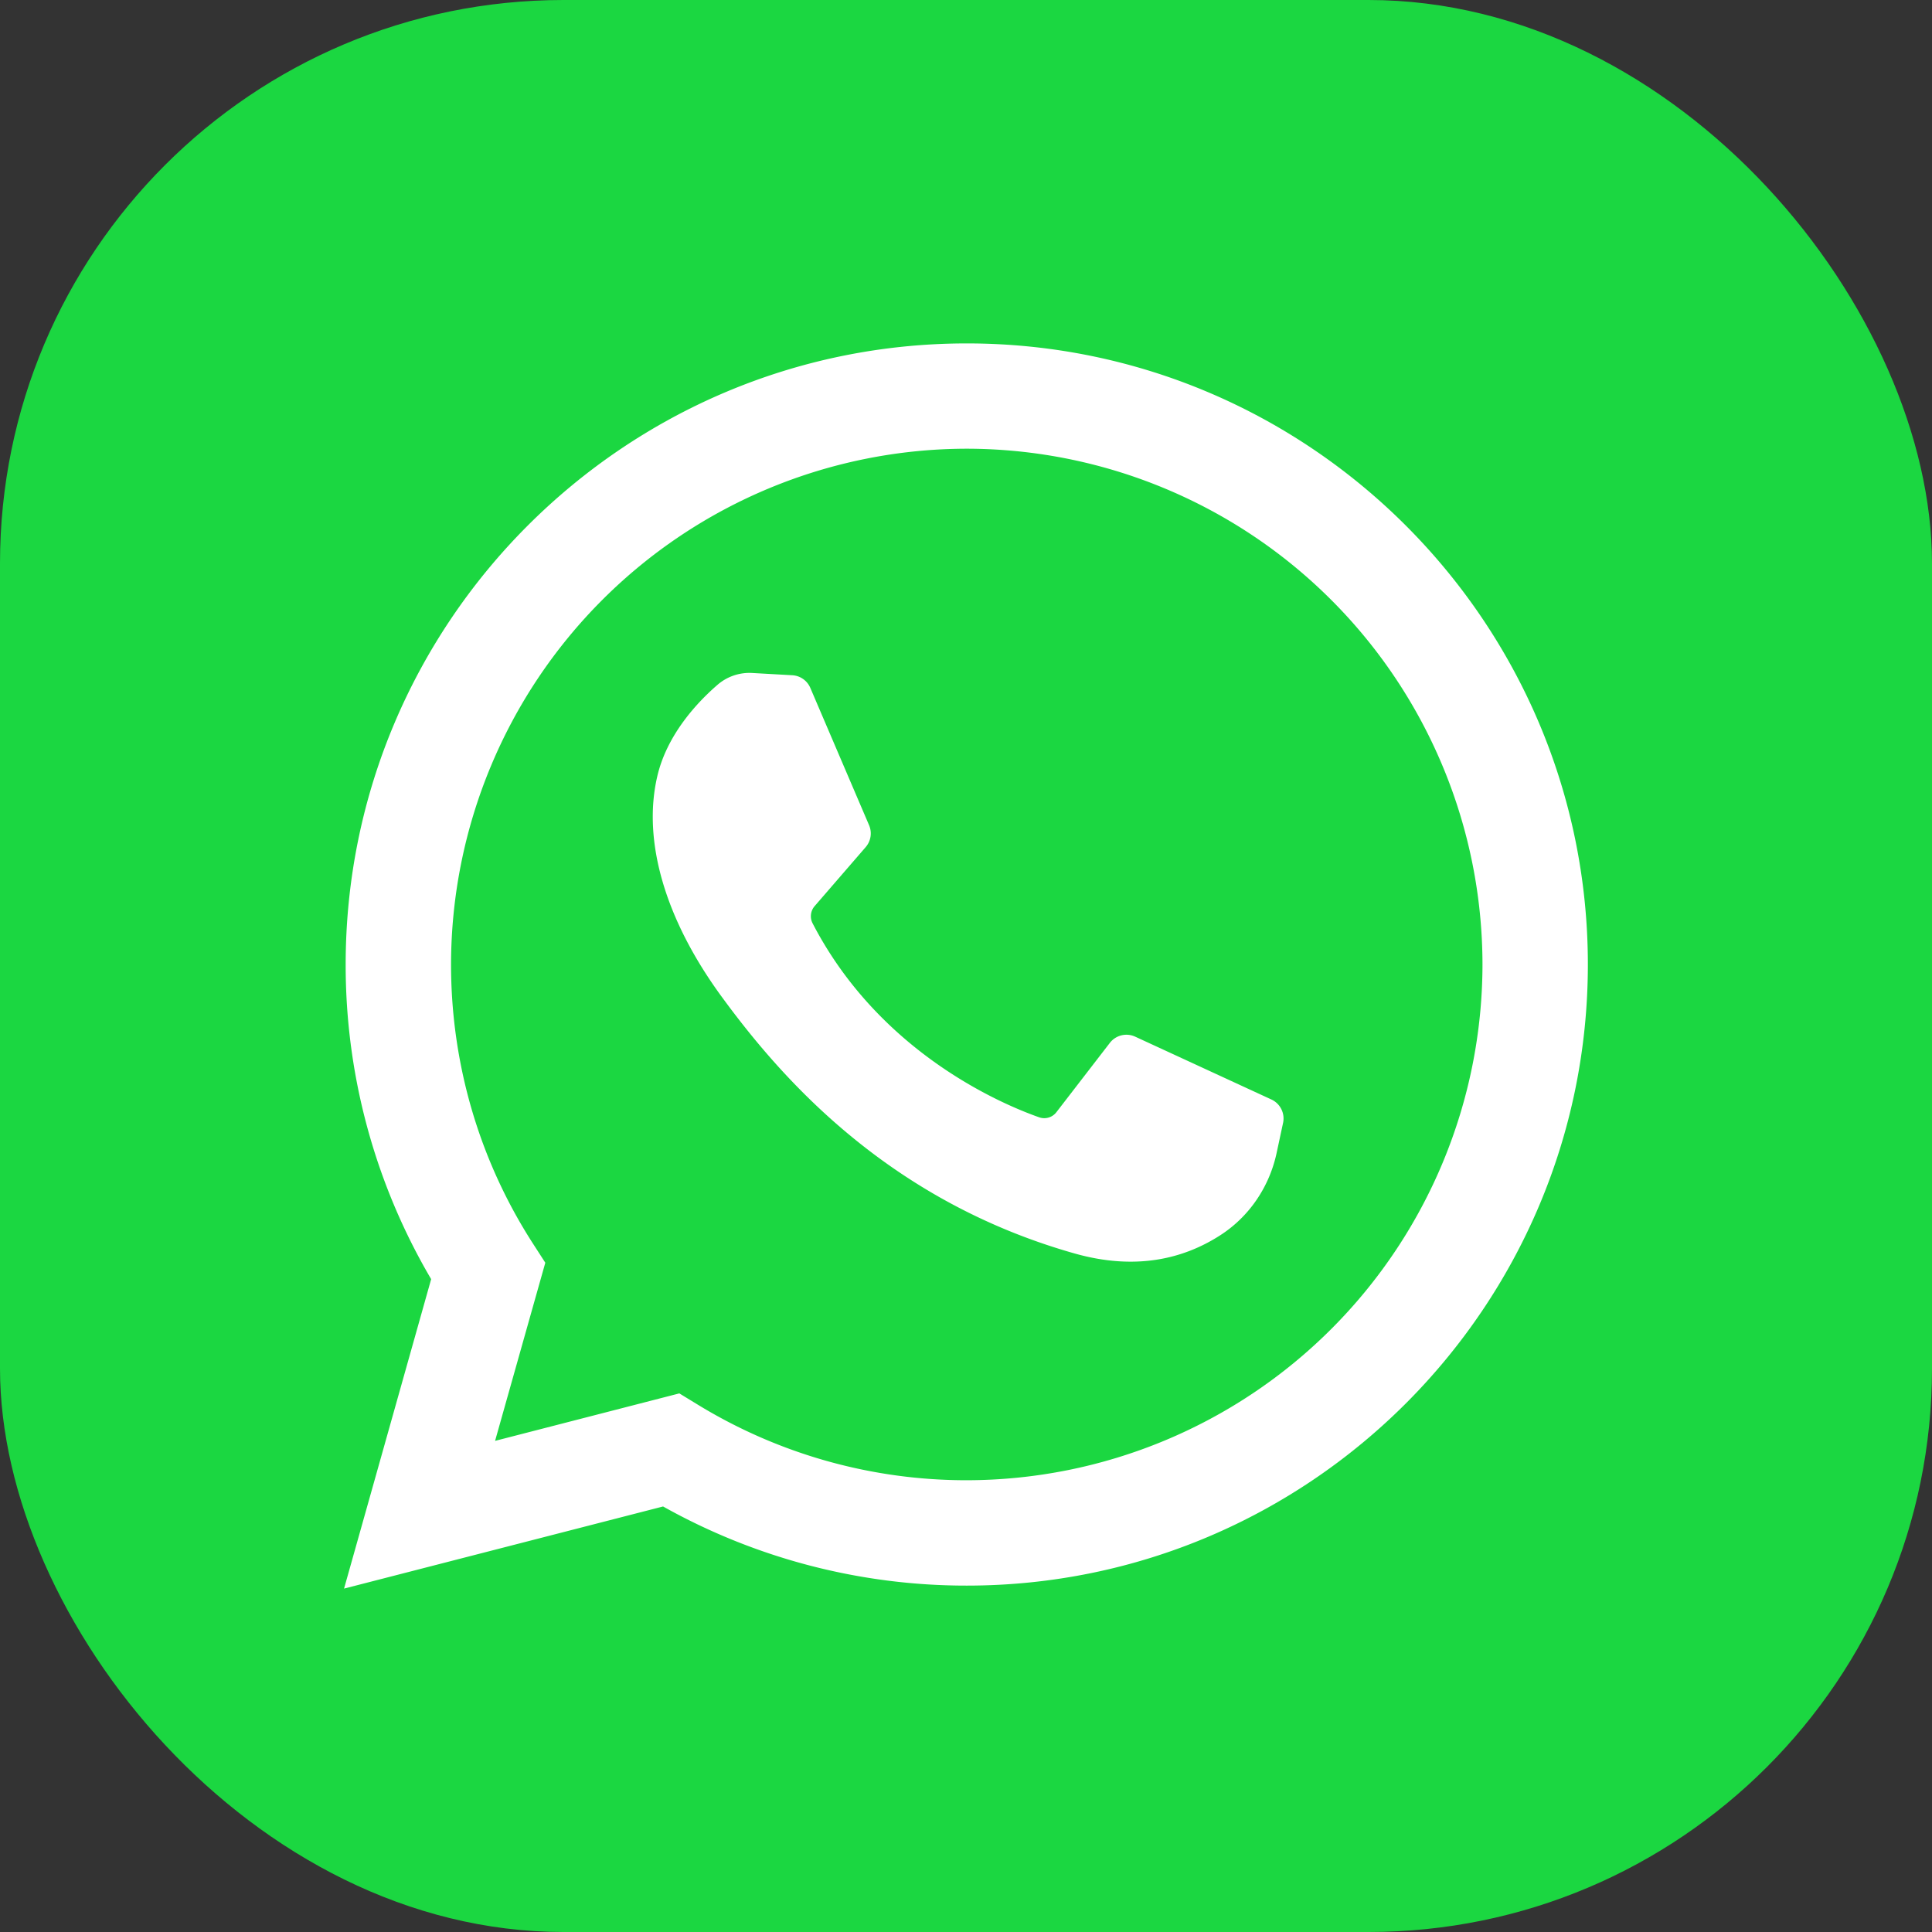 <svg xmlns="http://www.w3.org/2000/svg" width="24" height="24" fill="none" viewBox="0 0 24 24"><rect x="0" y="0" width="24" height="24" fill="#333333" stroke="none"/><g clip-path="url(#clip0_549_1332)"><path fill="#1BD741" d="M24 0H0v24h24V0Z"/><path fill="#fff" d="m4.274 19.734 1.082-3.844a7.692 7.692 0 0 1-1.062-3.909c0-4.254 3.461-7.715 7.716-7.715 4.254 0 7.715 3.46 7.715 7.715s-3.46 7.716-7.715 7.716a7.706 7.706 0 0 1-3.773-.983l-3.963 1.02ZM8.44 17.31l.236.144a6.394 6.394 0 0 0 3.334.934 6.414 6.414 0 0 0 6.406-6.407 6.414 6.414 0 0 0-6.406-6.407 6.414 6.414 0 0 0-6.407 6.407c0 1.231.35 2.427 1.011 3.457l.16.248-.624 2.213 2.29-.59Z"/><path fill="#fff" d="m9.842 8.388-.5-.028a.605.605 0 0 0-.43.148c-.243.21-.632.618-.75 1.149-.179.791.096 1.761.807 2.73.711.97 2.036 2.521 4.38 3.184.754.213 1.348.07 1.806-.224.363-.232.614-.604.704-1.026l.08-.373a.26.26 0 0 0-.146-.29l-1.691-.78a.26.26 0 0 0-.315.077l-.664.861a.19.19 0 0 1-.213.064c-.455-.16-1.98-.798-2.815-2.409a.192.192 0 0 1 .024-.214l.635-.734a.26.26 0 0 0 .042-.272l-.73-1.706a.26.26 0 0 0-.224-.157Z"/></g><defs><clipPath id="clip0_549_1332"><rect width="24" height="24" fill="#fff" rx="7"/></clipPath></defs></svg>